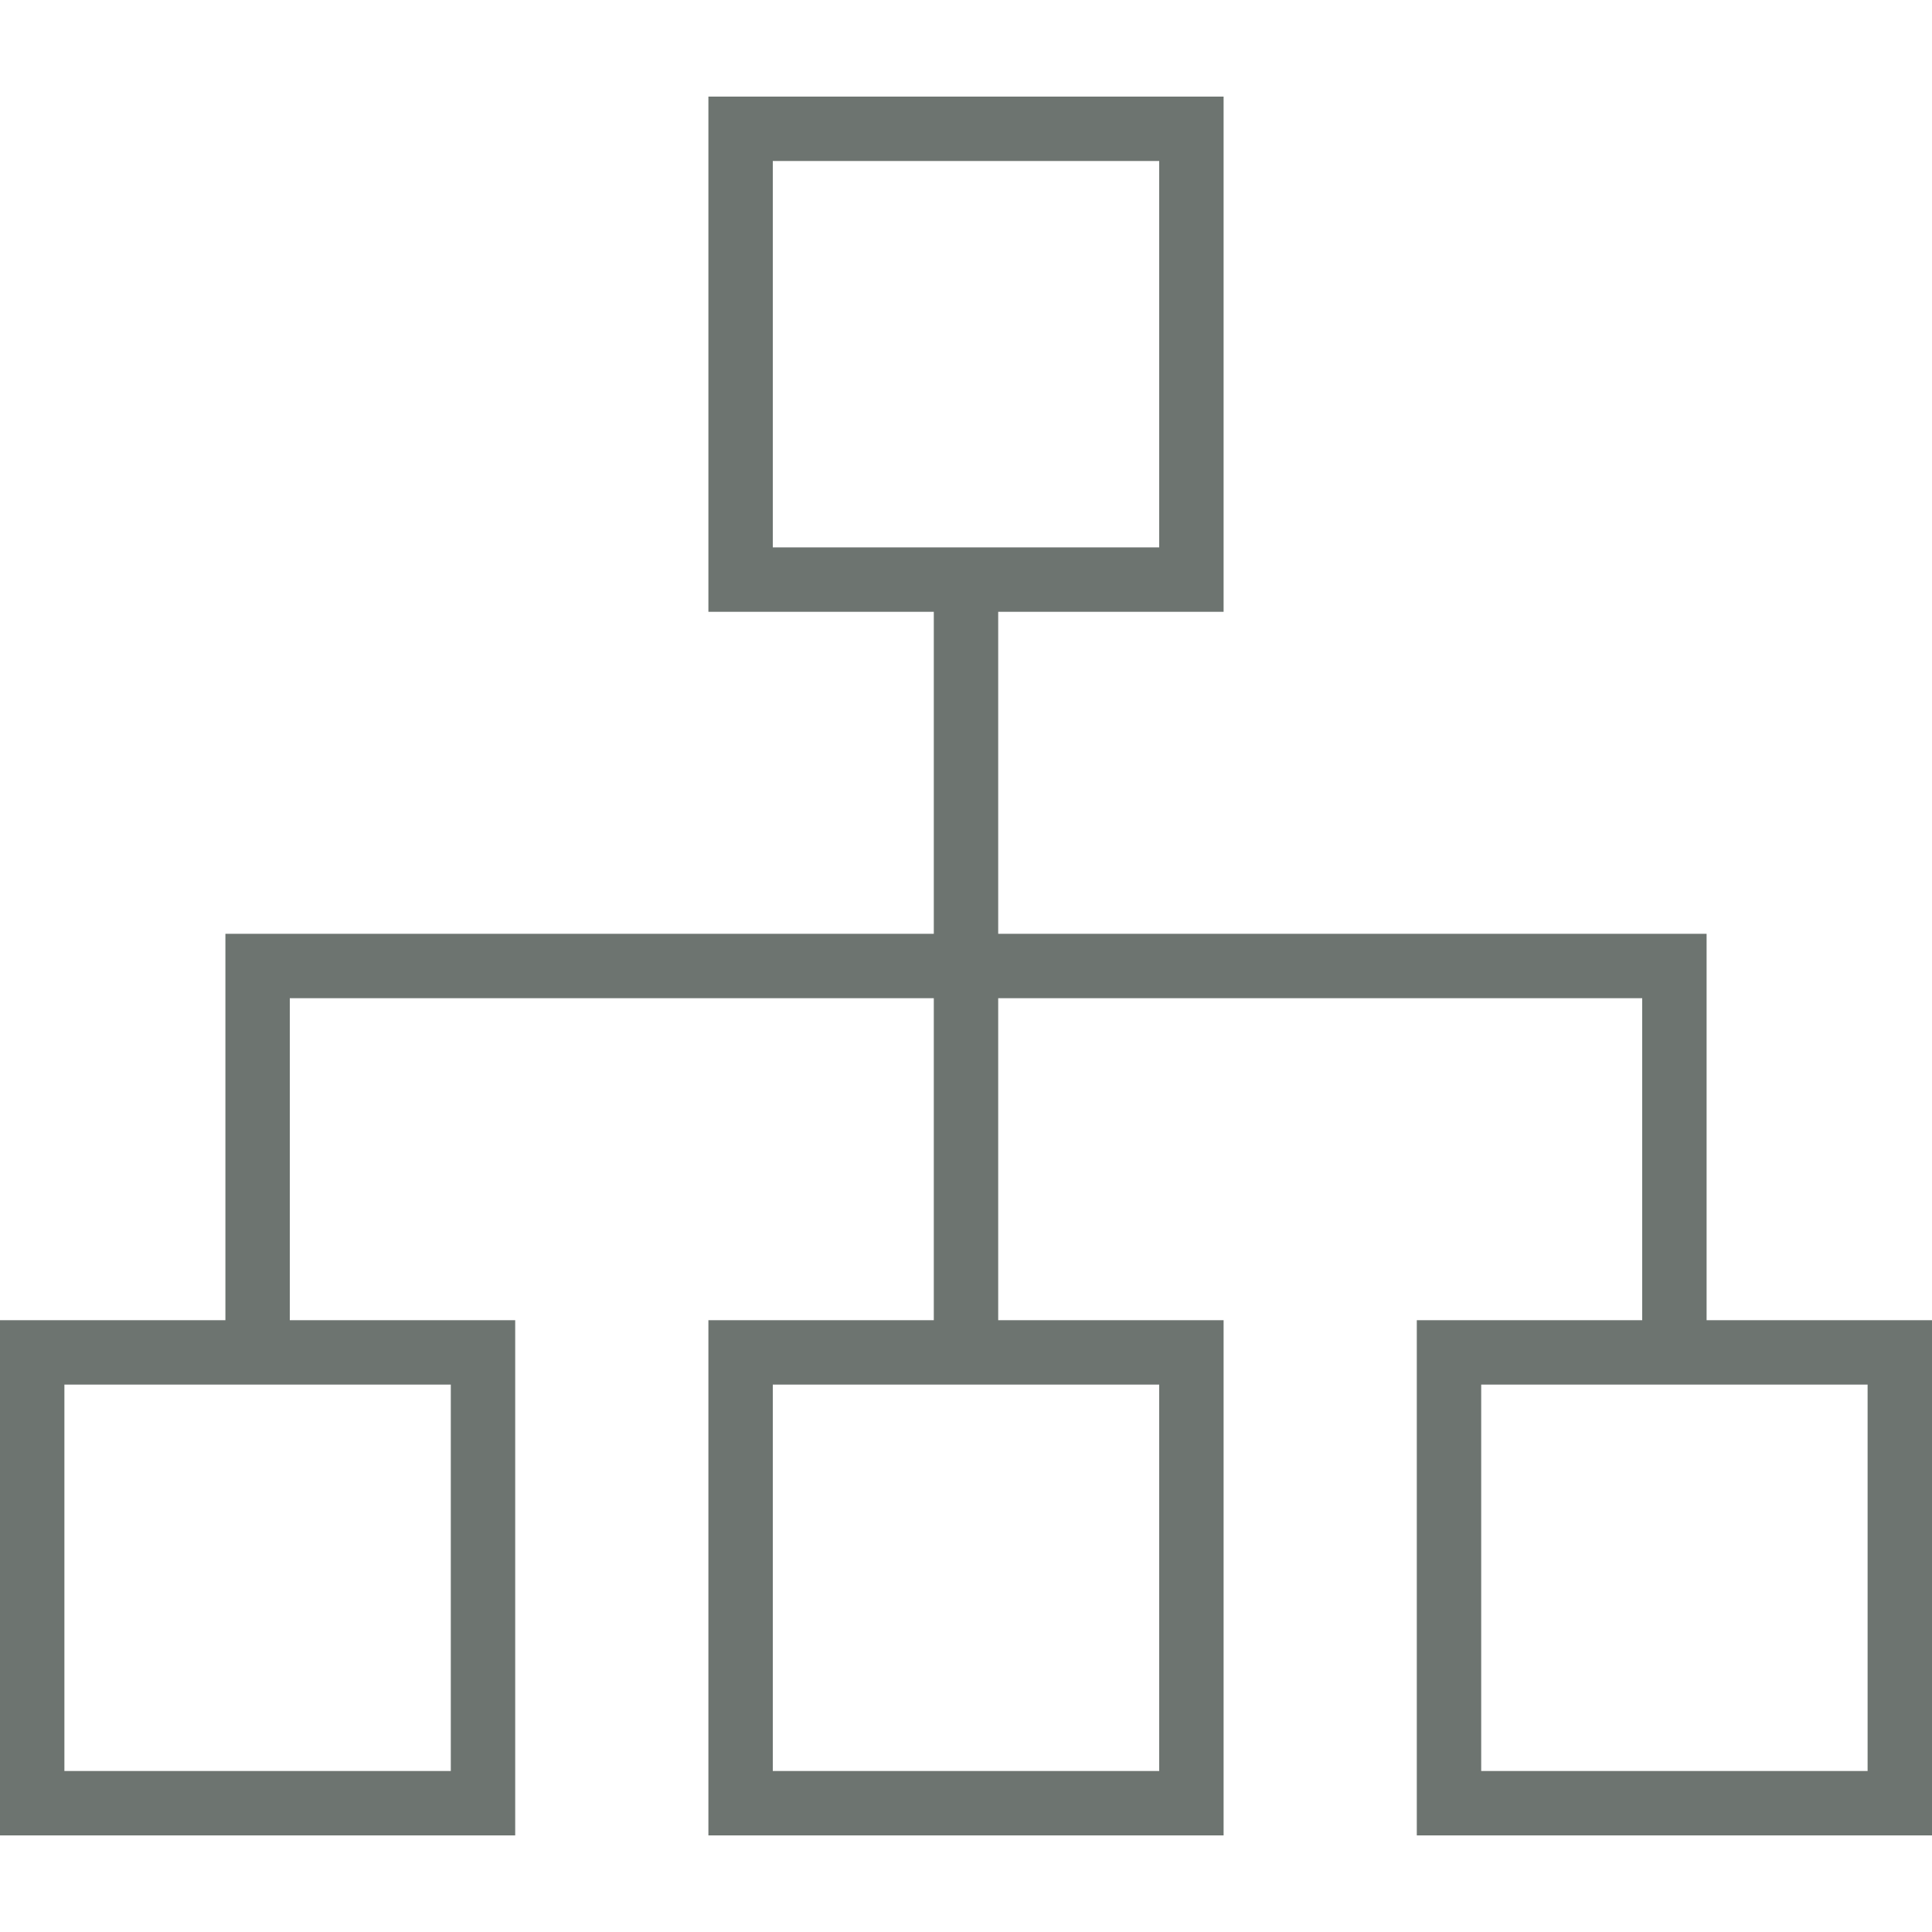 <svg fill="rgb(109, 116, 112)" viewBox="0 0 60 60" xmlns="http://www.w3.org/2000/svg" aria-labelledby="title"><title>estrutura de organização</title><path d="M53 41V29H31V19h7V3H22v16h7v10H7v12H0v16h16V41H9V31h20v10h-7v16h16V41h-7V31h20v10h-7v16h16V41h-7zM24 5h12v12H24V5zM14 55H2V43h12v12zm22 0H24V43h12v12zm22 0H46V43h12v12z"></path></svg>